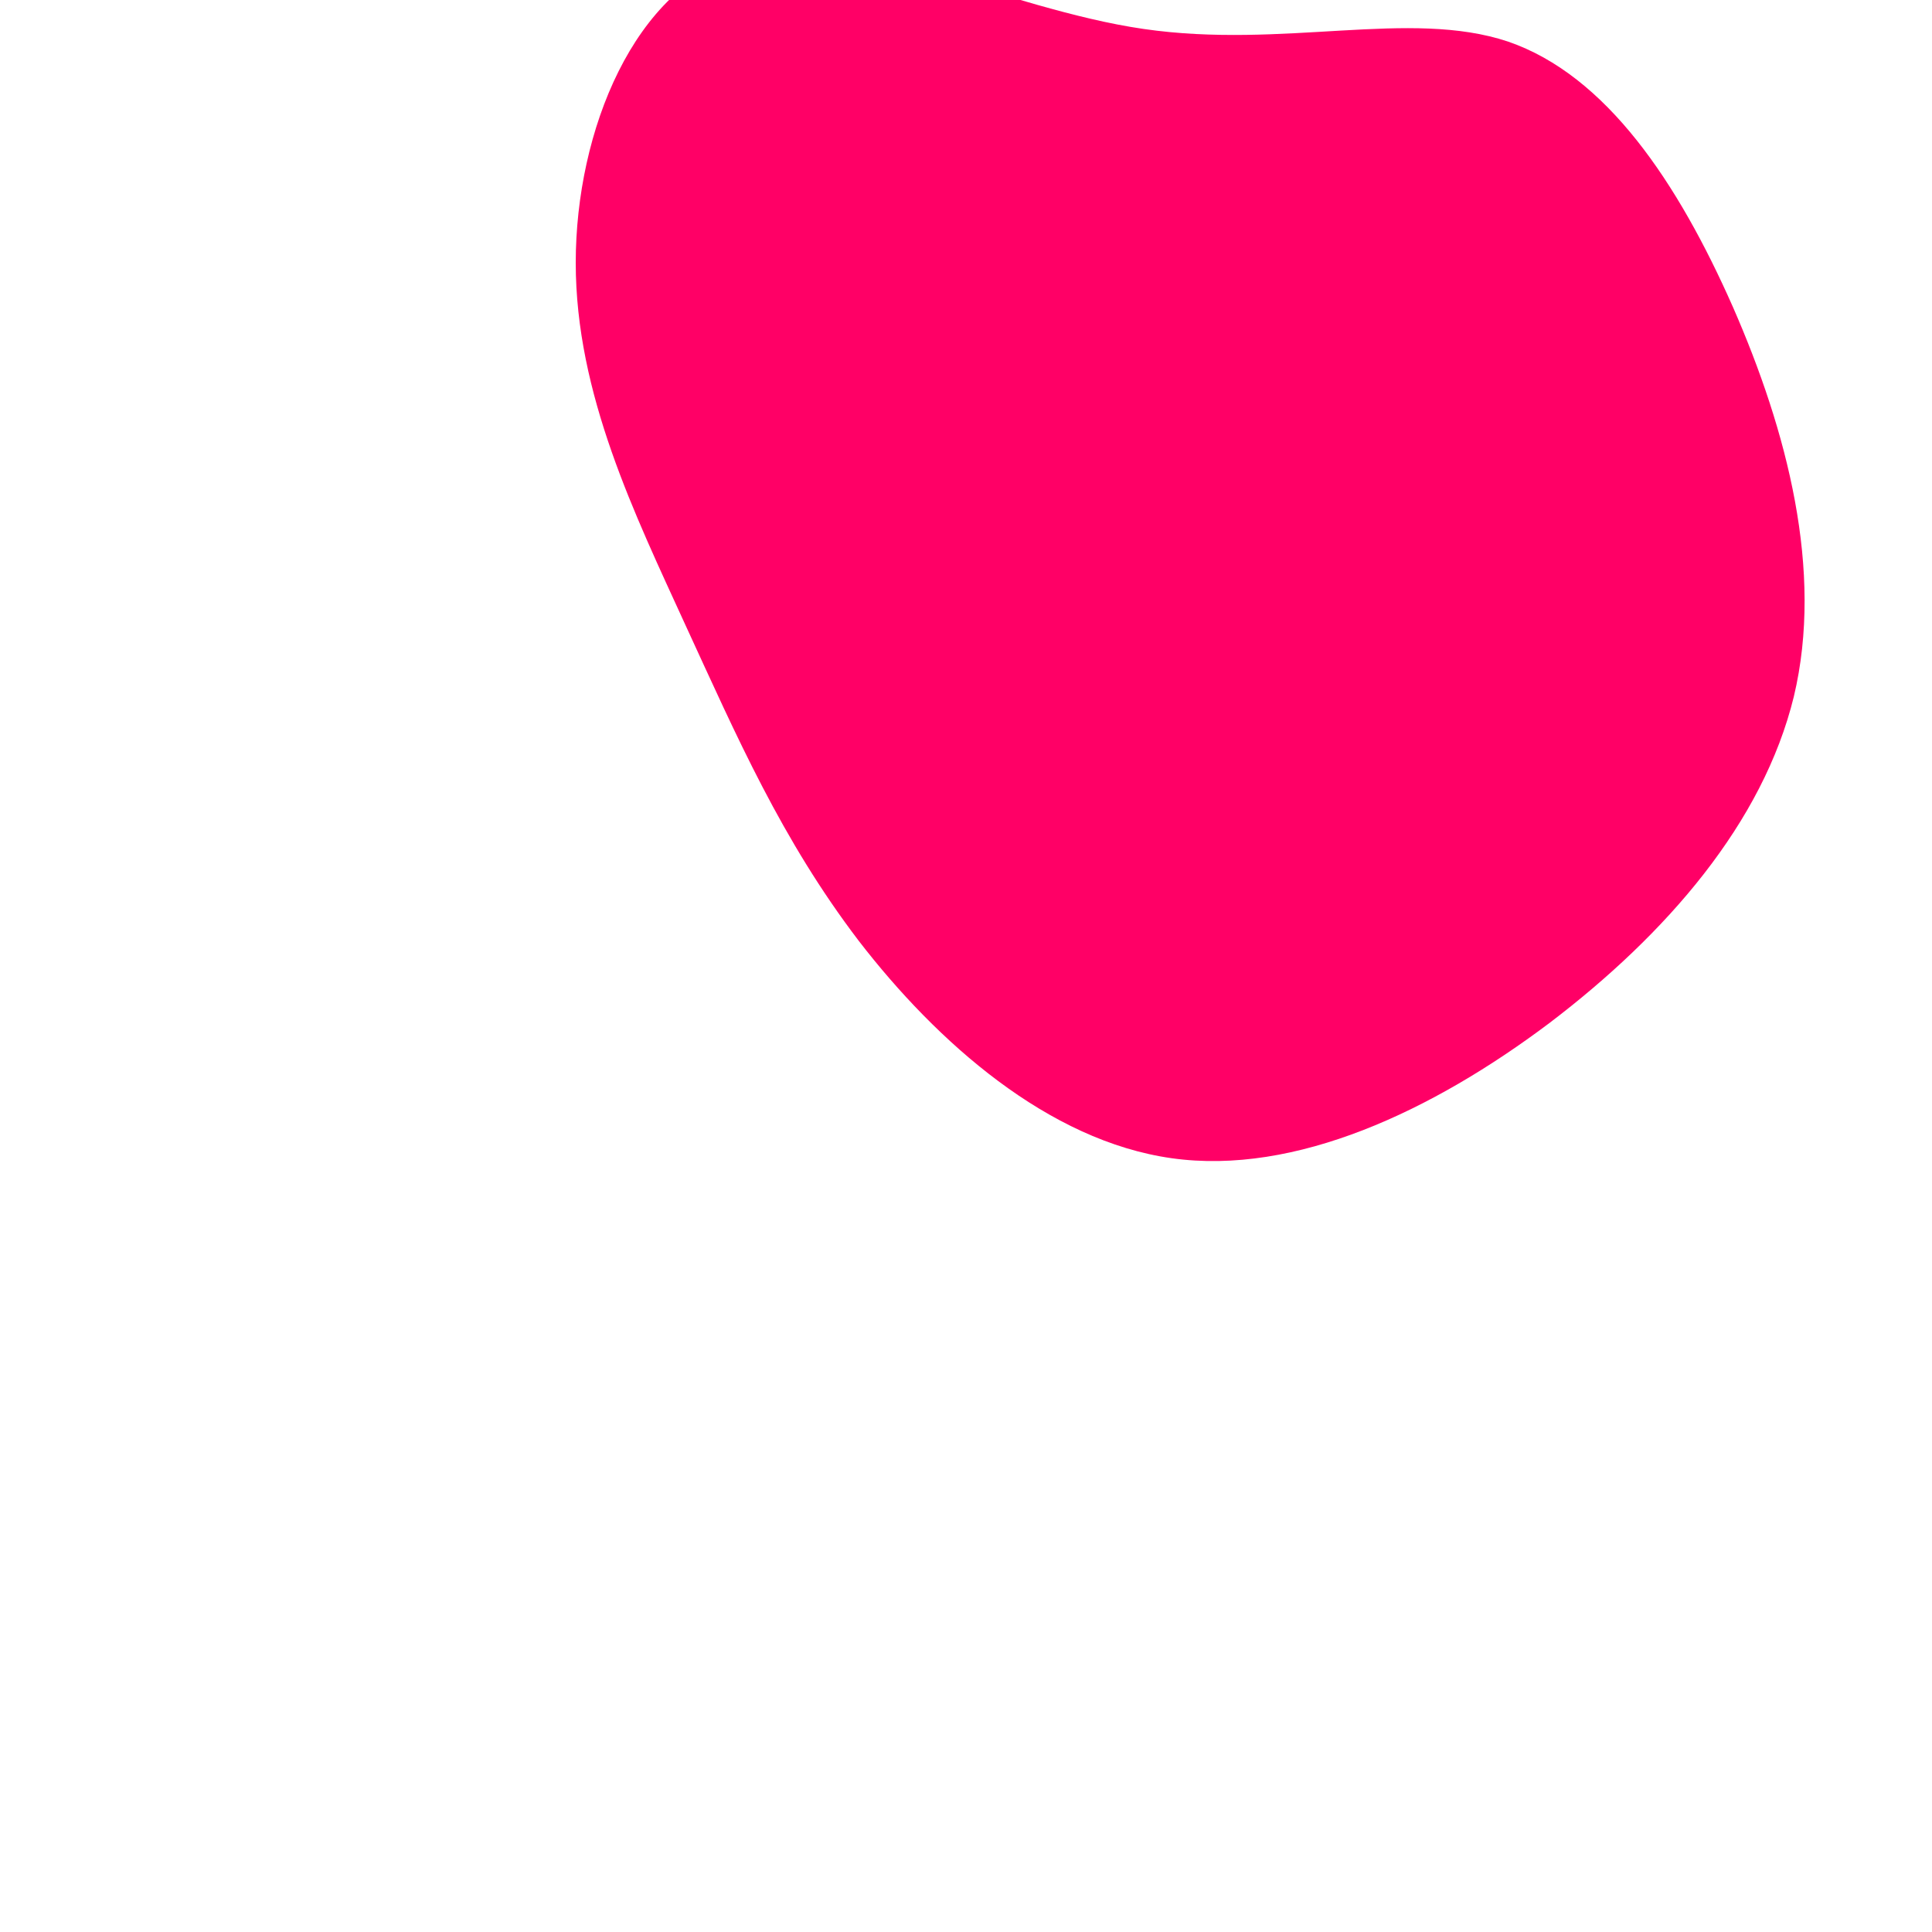  <svg  viewBox="0 0 200 200" xmlns="http://www.w3.org/2000/svg">
  <path fill="#FF0066" d="M36.1,-45.7C46.3,-42.2,53.7,-31.1,59.4,-18.2C65,-5.4,68.8,9.1,65.7,22.1C62.5,35.2,52.5,46.7,40.4,55.9C28.3,65,14.1,71.7,1.3,69.9C-11.5,68.1,-23,57.9,-31.1,47.4C-39.1,36.9,-43.7,26.3,-49,14.8C-54.3,3.2,-60.4,-9.2,-60.4,-22.8C-60.4,-36.5,-54.3,-51.4,-43.2,-54.5C-32.1,-57.7,-16.1,-49.1,-1.6,-47C12.9,-44.9,25.9,-49.1,36.1,-45.7Z" transform="translate(120 50)" />
</svg>